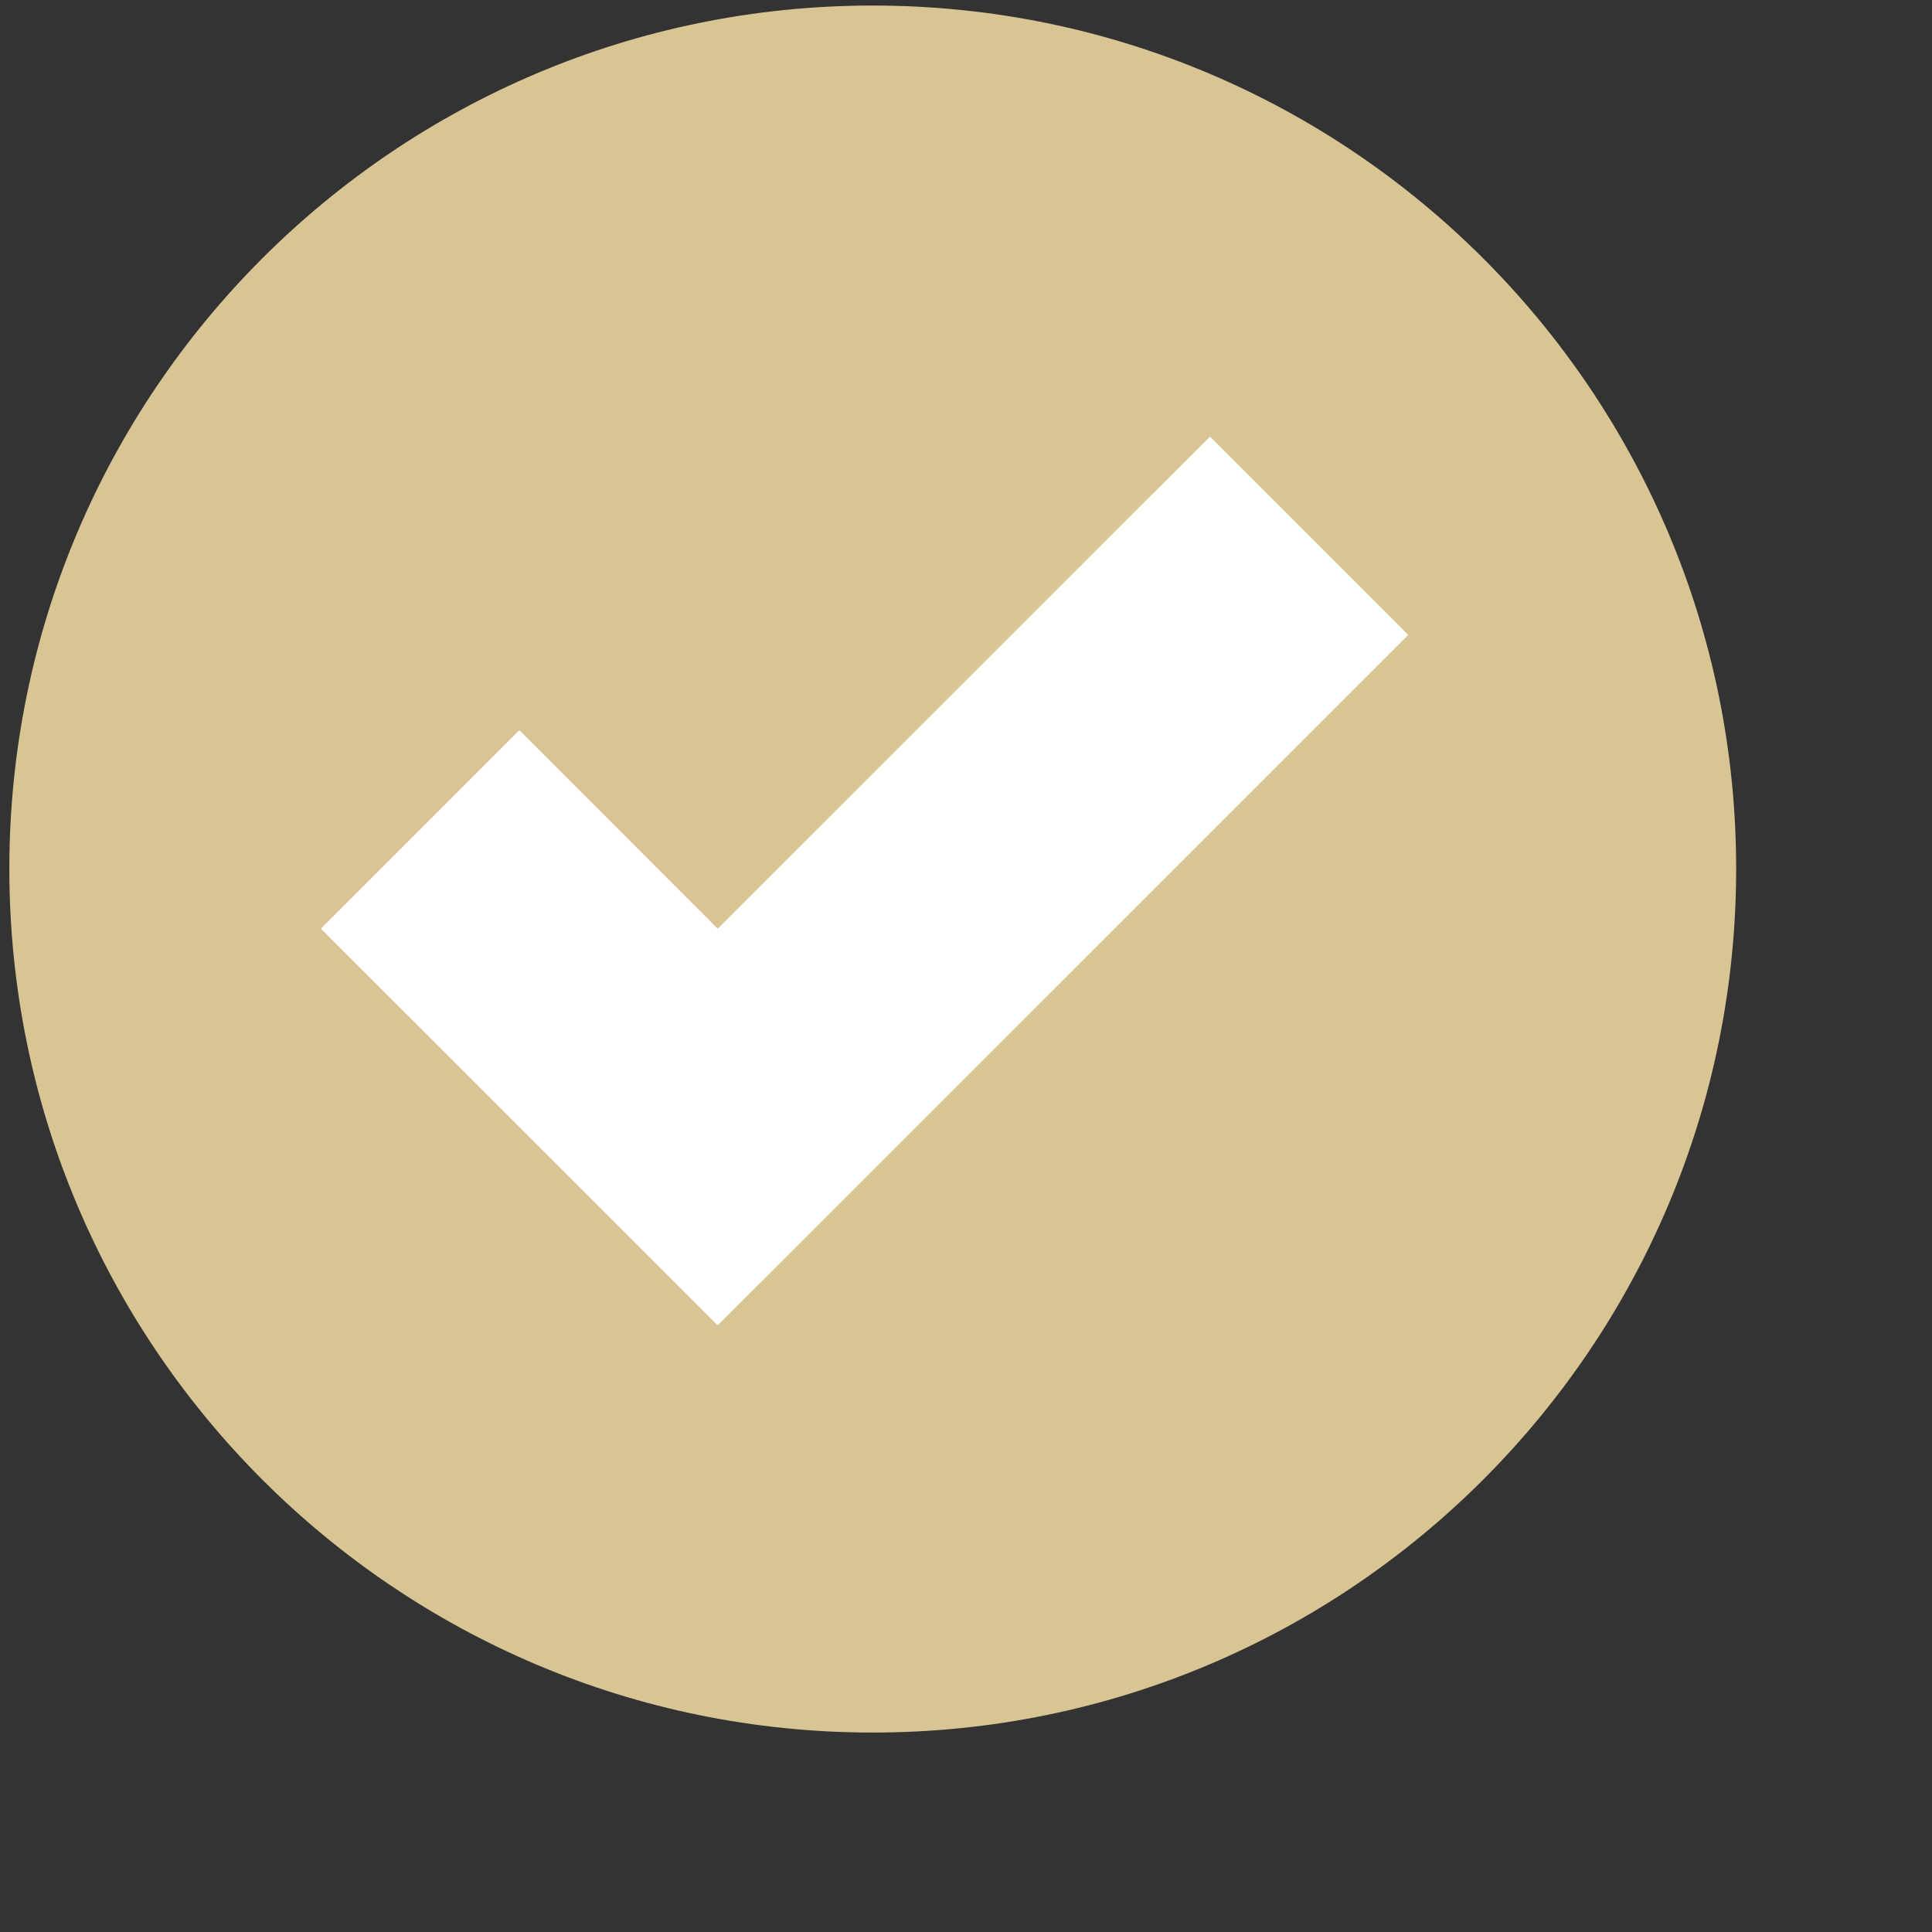 <?xml version="1.0" encoding="UTF-8" standalone="no"?><svg viewBox="0 0 30 30" xmlns="http://www.w3.org/2000/svg"><rect x="0" y="0" width="30" height="30" fill="#333333" stroke="none"/><path d="M26.959 13.49c0 7.408-6.002 13.413-13.407 13.413S.145 20.898.145 13.49C.145 6.089 6.148.086 13.552.086S26.959 6.089 26.959 13.49z" fill="#d9c594"/><path fill="#fff" d="M18.788 6.78l-7.644 7.641-3.079-3.083-3.082 3.083 6.161 6.159L21.867 9.859 18.788 6.78z"/></svg>
